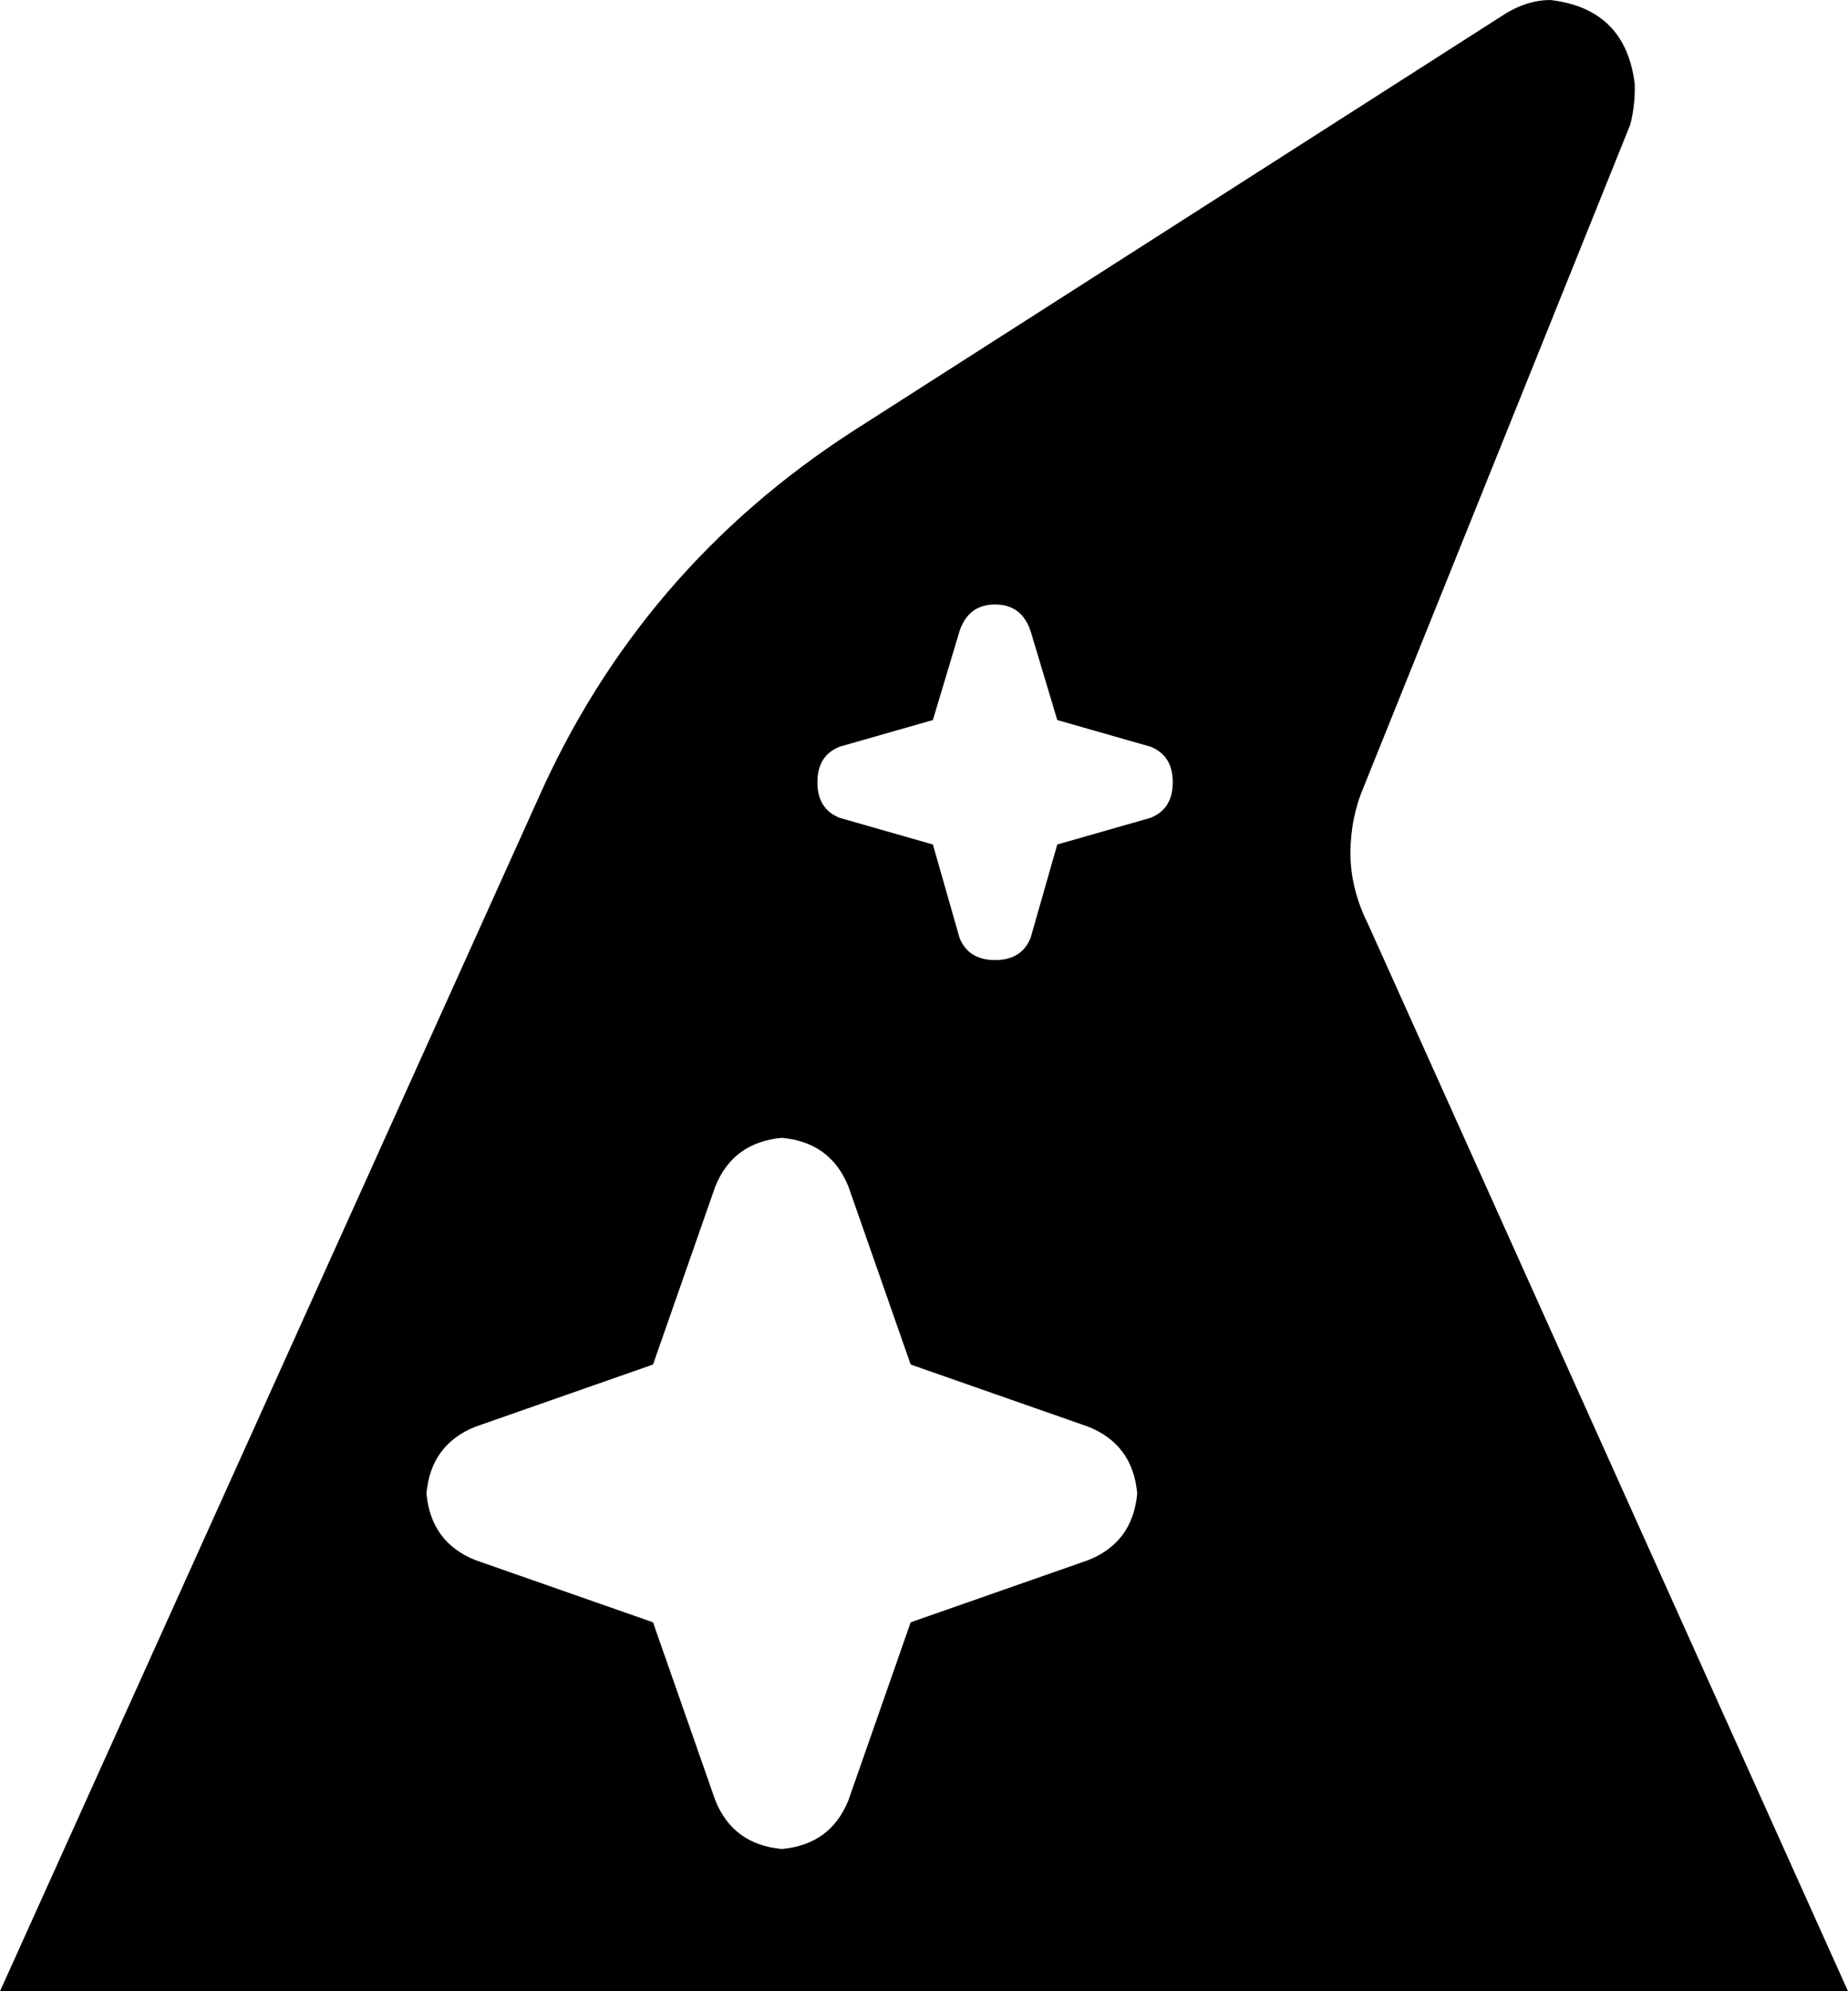 <svg xmlns="http://www.w3.org/2000/svg" viewBox="0 0 416 448">
    <path d="M 121 180 L 0 448 L 416 448 L 308 208 Q 304 200 304 192 Q 304 184 307 177 L 367 28 Q 368 24 368 20 L 368 19 Q 366 2 349 0 Q 344 0 339 3 L 192 97 Q 144 128 121 180 L 121 180 Z M 191 267 L 205 307 L 245 321 Q 255 325 256 336 Q 255 347 245 351 L 205 365 L 191 405 Q 187 415 176 416 Q 165 415 161 405 L 147 365 L 107 351 Q 97 347 96 336 Q 97 325 107 321 L 147 307 L 161 267 Q 165 257 176 256 Q 187 257 191 267 L 191 267 Z M 224 136 Q 230 136 232 142 L 238 162 L 259 168 Q 264 170 264 176 Q 264 182 259 184 L 238 190 L 232 211 Q 230 216 224 216 Q 218 216 216 211 L 210 190 L 189 184 Q 184 182 184 176 Q 184 170 189 168 L 210 162 L 216 142 Q 218 136 224 136 L 224 136 Z"/>
</svg>
